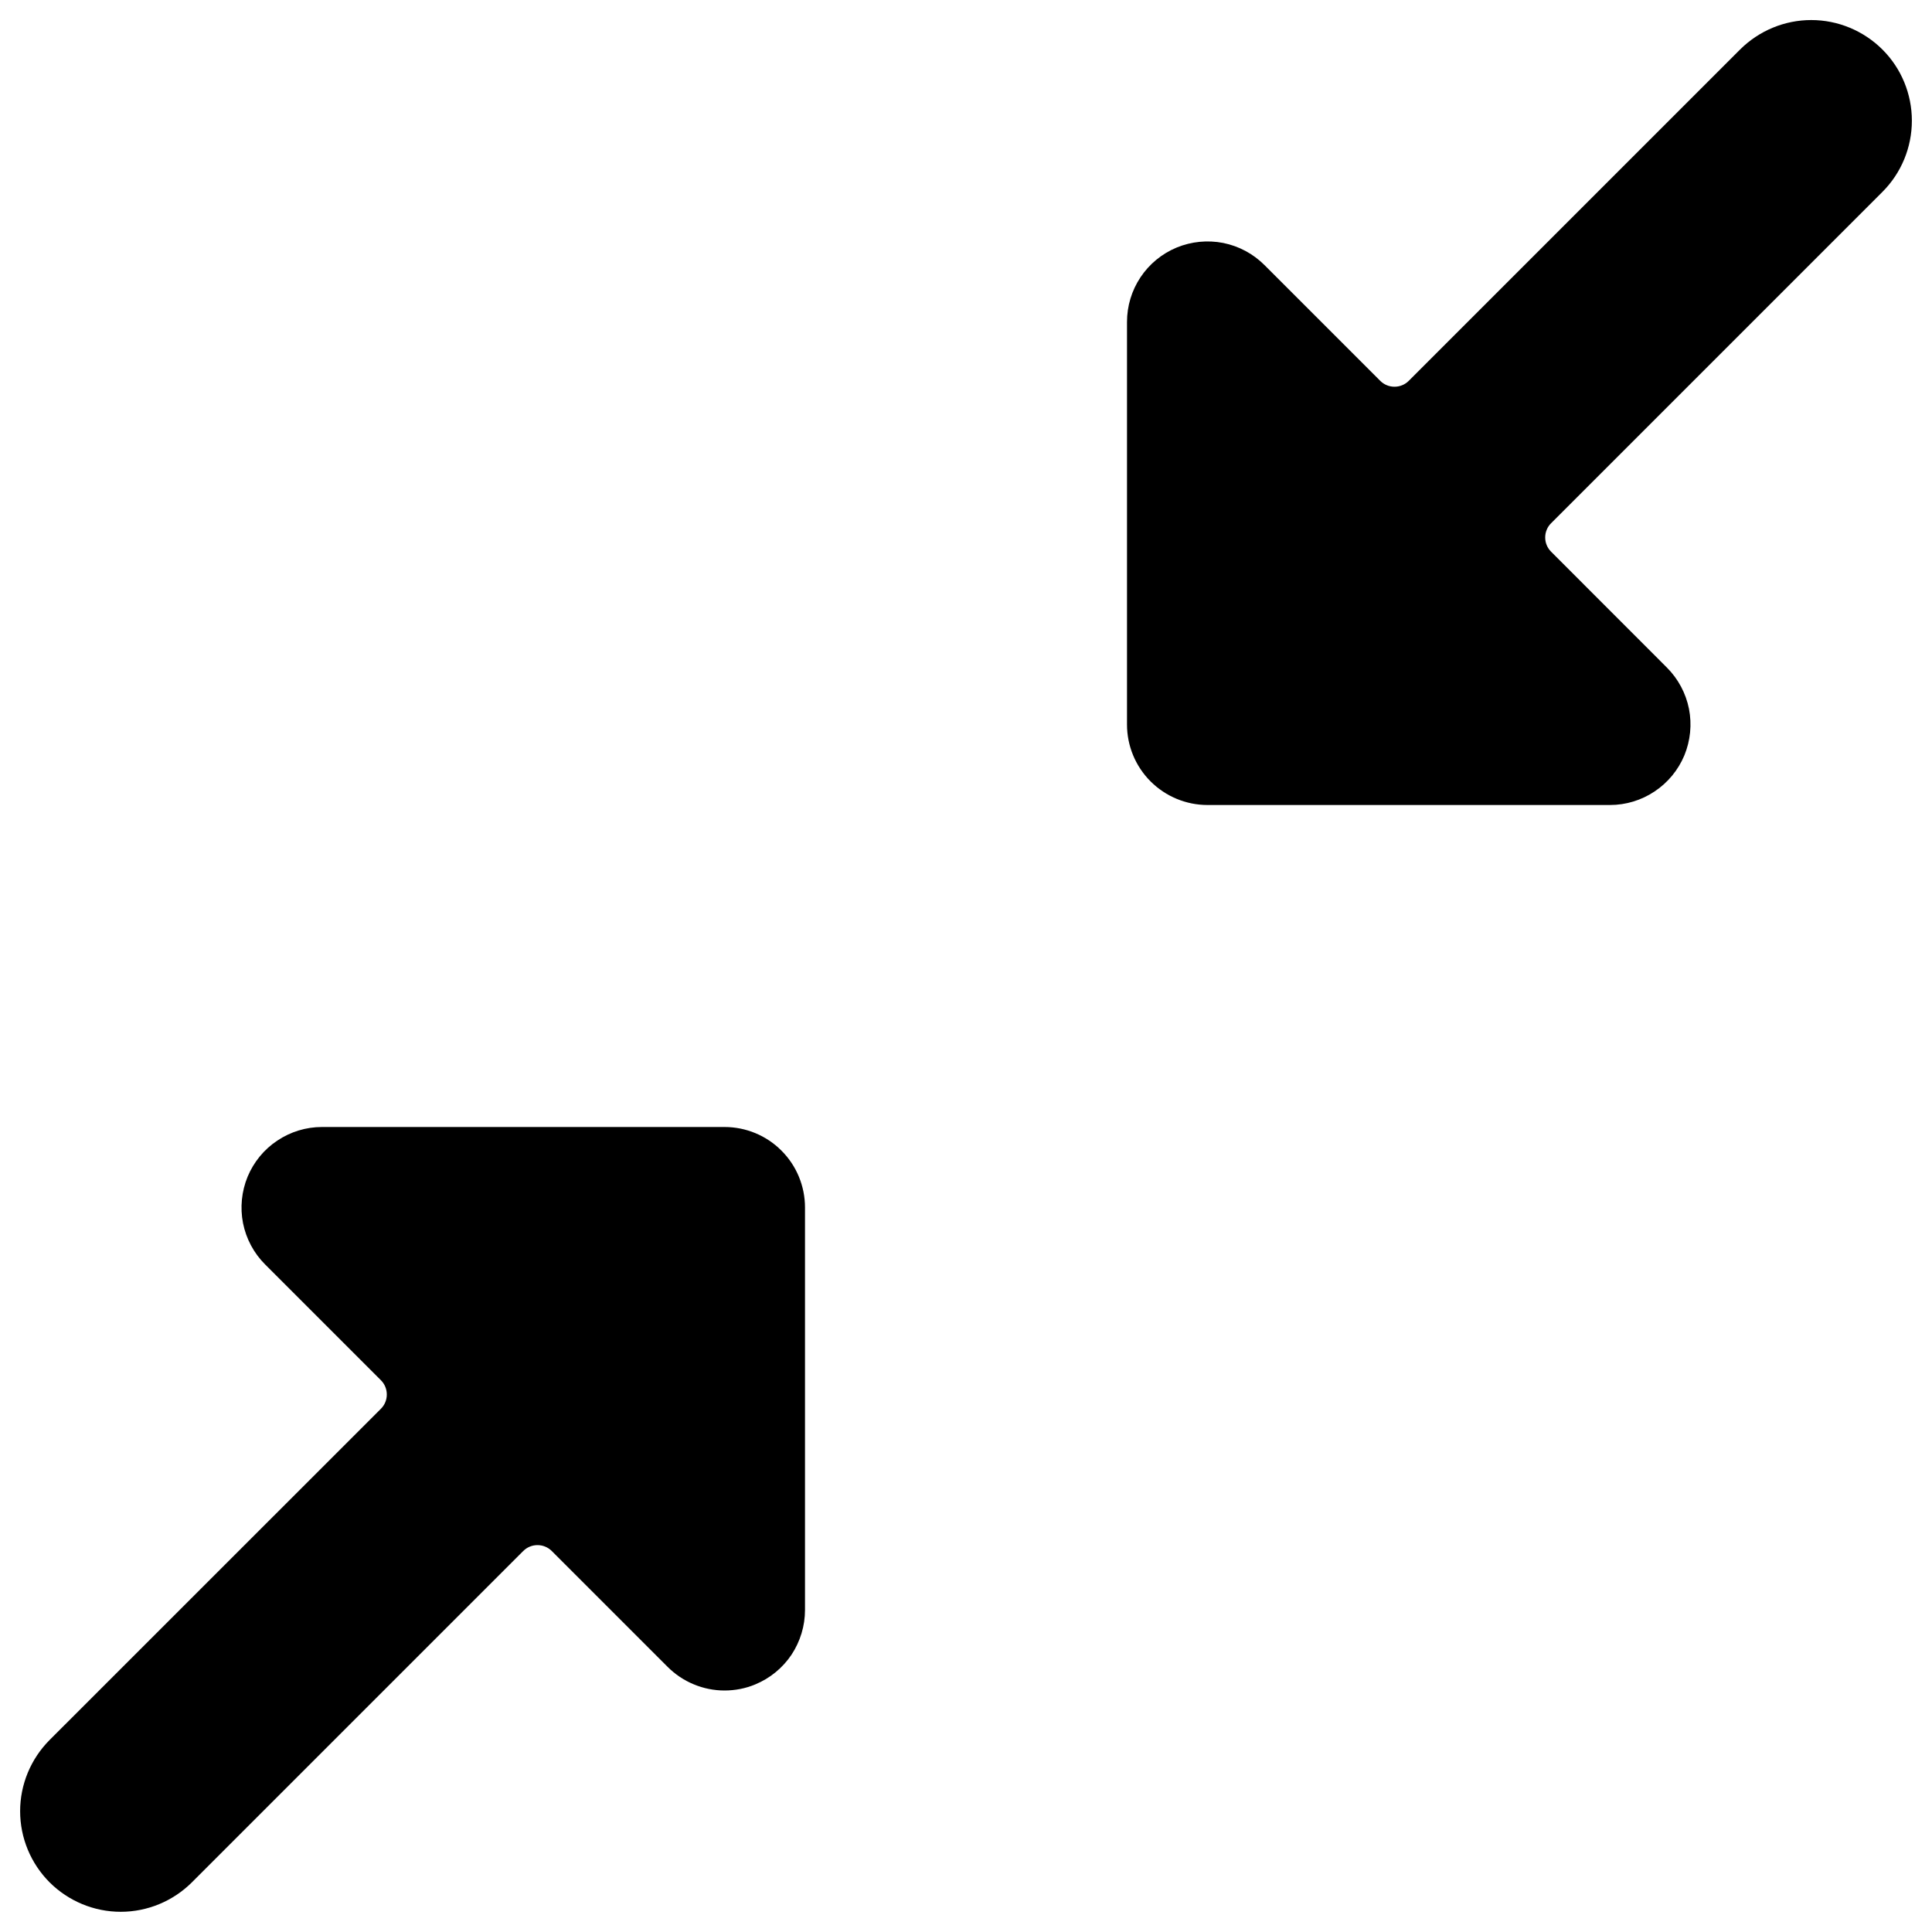 <svg width="24" height="24" viewBox="0 0 24 24" fill="none" xmlns="http://www.w3.org/2000/svg">
<path d="M0.616 23.383C0.851 23.617 1.169 23.749 1.5 23.749C1.831 23.749 2.149 23.617 2.384 23.383L6.5 19.267C6.523 19.244 6.551 19.225 6.581 19.213C6.612 19.2 6.644 19.194 6.677 19.194C6.71 19.194 6.742 19.2 6.773 19.213C6.803 19.225 6.831 19.244 6.854 19.267L8.293 20.706C8.386 20.799 8.496 20.873 8.617 20.923C8.739 20.974 8.869 21 9 21C9.131 21 9.262 20.975 9.383 20.924C9.566 20.848 9.722 20.72 9.832 20.556C9.941 20.391 10 20.198 10 20V15C10 14.735 9.895 14.48 9.707 14.293C9.52 14.105 9.265 14 9 14H4C3.802 14 3.609 14.059 3.445 14.169C3.28 14.278 3.152 14.435 3.076 14.617C3.001 14.8 2.981 15.001 3.019 15.195C3.058 15.389 3.153 15.567 3.293 15.707L4.732 17.146C4.755 17.169 4.774 17.197 4.786 17.227C4.799 17.258 4.805 17.29 4.805 17.323C4.805 17.356 4.799 17.388 4.786 17.419C4.774 17.449 4.755 17.477 4.732 17.5L0.616 21.615C0.382 21.85 0.25 22.168 0.25 22.499C0.25 22.831 0.382 23.148 0.616 23.383Z" fill="black"/>
<path d="M23.384 0.615C23.149 0.381 22.831 0.249 22.5 0.249C22.169 0.249 21.851 0.381 21.616 0.615L17.5 4.731C17.477 4.754 17.449 4.773 17.419 4.785C17.388 4.798 17.356 4.804 17.323 4.804C17.29 4.804 17.258 4.798 17.227 4.785C17.197 4.773 17.169 4.754 17.146 4.731L15.707 3.292C15.567 3.152 15.389 3.057 15.195 3.018C15.001 2.98 14.8 3 14.617 3.075C14.434 3.151 14.278 3.279 14.168 3.444C14.058 3.609 14 3.802 14 4V9C14 9.265 14.105 9.519 14.293 9.707C14.48 9.894 14.735 10 15 10H20C20.198 10 20.391 9.941 20.555 9.831C20.72 9.721 20.848 9.565 20.924 9.383C20.999 9.2 21.019 8.999 20.981 8.805C20.942 8.611 20.847 8.433 20.707 8.293L19.268 6.853C19.245 6.83 19.226 6.802 19.214 6.772C19.201 6.742 19.195 6.709 19.195 6.676C19.195 6.644 19.201 6.611 19.214 6.581C19.226 6.55 19.245 6.523 19.268 6.5L23.384 2.384C23.619 2.149 23.75 1.831 23.75 1.499C23.75 1.168 23.619 0.849 23.384 0.615Z" fill="black"/>
</svg>
